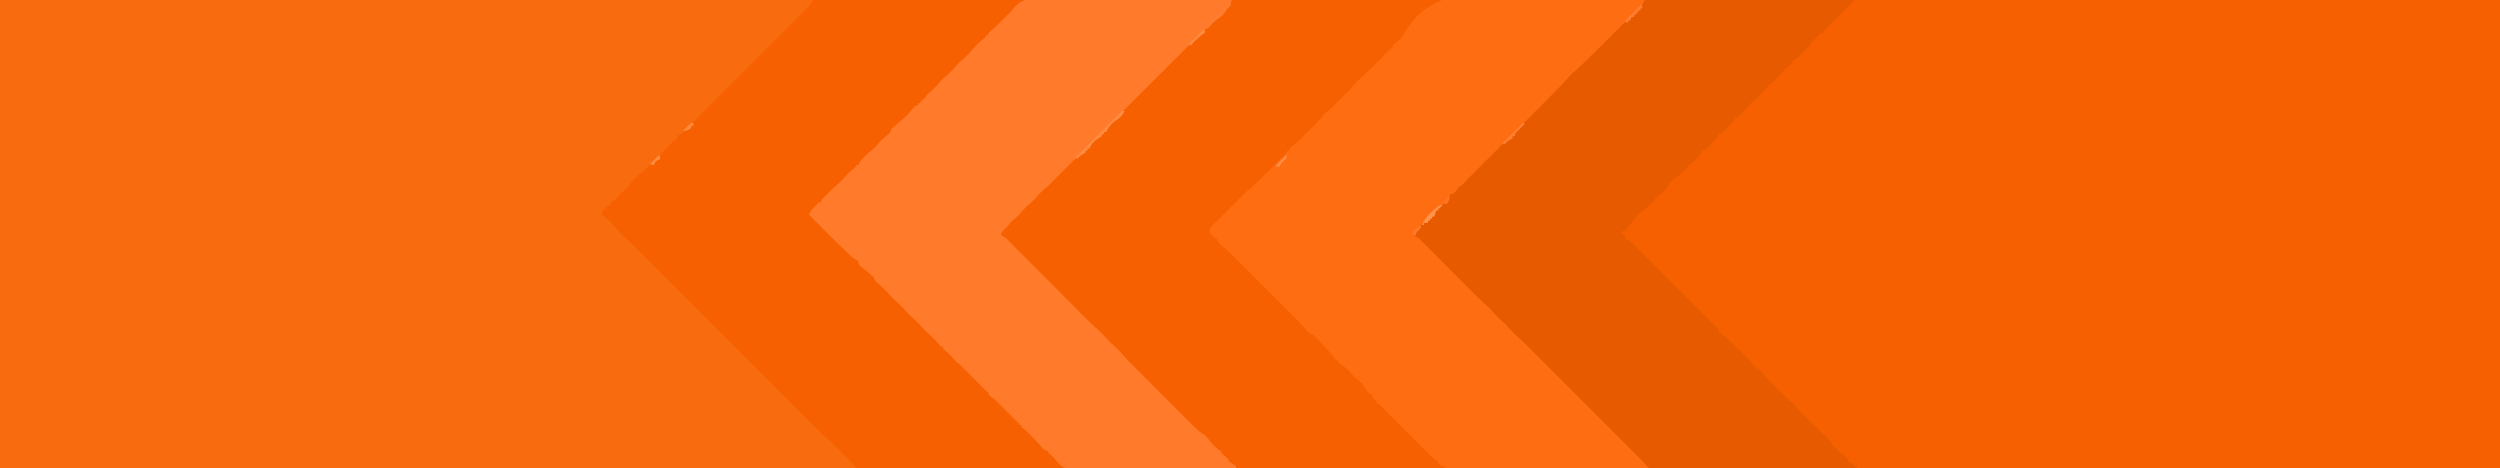 <?xml version="1.0" encoding="UTF-8"?>
<svg version="1.1" xmlns="http://www.w3.org/2000/svg" width="2423" height="454">
  <path
    d="M0 0 C799.59 0 1599.18 0 2423 0 C2423 149.82 2423 299.64 2423 454 C1623.41 454 823.82 454 0 454 C0 304.18 0 154.36 0 0 Z "
    fill="#F66000"
    transform="translate(0,0)"
  />
  <path
    d="M0 0 C260.04 0 520.08 0 788 0 C785.988 4.024 784.105 6.147 780.952 9.302 C780.173 10.085 780.173 10.085 779.379 10.884 C777.64 12.632 775.893 14.372 774.146 16.112 C772.898 17.364 771.65 18.616 770.402 19.868 C767.012 23.267 763.616 26.659 760.218 30.051 C756.667 33.596 753.121 37.147 749.575 40.697 C743.62 46.656 737.66 52.61 731.699 58.562 C724.798 65.452 717.904 72.349 711.014 79.25 C705.104 85.169 699.191 91.084 693.274 96.995 C689.737 100.529 686.202 104.064 682.67 107.602 C679.352 110.926 676.029 114.245 672.703 117.56 C671.479 118.781 670.258 120.003 669.038 121.227 C667.379 122.891 665.715 124.549 664.048 126.206 C663.116 127.137 662.184 128.068 661.224 129.028 C659 131 659 131 657 131 C657 131.66 657 132.32 657 133 C655.125 135.125 655.125 135.125 653 137 C652.34 137 651.68 137 651 137 C651 137.66 651 138.32 651 139 C649.637 140.305 649.637 140.305 647.688 141.875 C644.093 144.921 640.952 148.175 637.812 151.688 C633.386 156.63 628.704 161.16 623.793 165.617 C614.849 173.017 614.849 173.017 608 182 C607.34 182 606.68 182 606 182 C606 182.66 606 183.32 606 184 C605.299 184.557 604.597 185.114 603.875 185.688 C600.892 188.087 598.704 190.63 596.332 193.609 C595.892 194.068 595.453 194.527 593 195 C594.34 195 593.68 195 593 195 C592.753 195.619 592.505 196.238 592.25 196.875 C590.794 199.351 589.622 199.951 587 201 C587 201.66 587 202.32 587 203 C586.34 203 585.68 203 585 203 C584.34 204.65 583.68 206.3 583 208 C583.557 208.389 584.114 208.779 584.688 209.18 C588.987 212.332 592.528 215.425 595.75 219.688 C598.73 223.607 601.967 226.939 605.631 230.204 C614.427 238.192 622.761 246.637 631.148 255.05 C632.939 256.844 634.731 258.637 636.523 260.43 C640.357 264.267 644.19 268.106 648.021 271.946 C653.568 277.505 659.118 283.062 664.67 288.617 C673.691 297.645 682.71 306.675 691.727 315.707 C692.265 316.245 692.803 316.784 693.357 317.339 C697.176 321.164 700.994 324.988 704.812 328.812 C709.183 333.19 713.554 337.568 717.925 341.945 C718.463 342.485 719.002 343.024 719.557 343.58 C728.55 352.587 737.546 361.593 746.543 370.596 C752.079 376.137 757.613 381.679 763.145 387.223 C767.382 391.47 771.621 395.713 775.861 399.956 C777.596 401.692 779.329 403.429 781.062 405.167 C783.431 407.544 785.804 409.918 788.178 412.292 C788.858 412.975 789.538 413.659 790.238 414.363 C794.111 418.227 798.092 421.906 802.244 425.47 C804.768 427.67 807.128 430.016 809.488 432.391 C809.958 432.862 810.428 433.333 810.912 433.819 C812.381 435.293 813.847 436.772 815.312 438.25 C816.31 439.253 817.308 440.255 818.307 441.258 C820.128 443.087 821.948 444.919 823.767 446.751 C825.089 448.083 826.428 449.399 827.802 450.679 C829 452 829 452 829 454 C555.43 454 281.86 454 0 454 C0 304.18 0 154.36 0 0 Z "
    fill="#F86C0F"
    transform="translate(0,0)"
  />
  <path
    d="M0 0 C66.99 0 133.98 0 203 0 C199.267 4.355 195.719 8.397 191.672 12.391 C191.197 12.862 190.722 13.333 190.232 13.819 C188.741 15.298 187.246 16.775 185.75 18.25 C183.763 20.211 181.779 22.175 179.797 24.141 C178.924 25.002 178.051 25.863 177.151 26.751 C174.872 29.003 174.872 29.003 173 32 C172.01 32 171.02 32 170 32 C170 32.66 170 33.32 170 34 C169.34 34 168.68 34 168 34 C168 34.66 168 35.32 168 36 C167.34 36 166.68 36 166 36 C166 36.66 166 37.32 166 38 C165.34 38 164.68 38 164 38 C163.745 38.58 163.49 39.16 163.227 39.757 C161.874 42.23 160.363 43.896 158.375 45.891 C157.669 46.6 156.962 47.309 156.234 48.039 C155.497 48.769 154.76 49.498 154 50.25 C153.263 50.995 152.525 51.74 151.766 52.508 C151.059 53.212 150.353 53.915 149.625 54.641 C148.654 55.608 148.654 55.608 147.664 56.595 C146 58 146 58 144 58 C143.629 58.866 143.629 58.866 143.25 59.75 C141.817 62.329 140.216 64.061 138 66 C137.34 66 136.68 66 136 66 C135.691 66.797 135.691 66.797 135.375 67.609 C133.42 71.008 130.779 73.511 128 76.25 C127.453 76.804 126.907 77.359 126.344 77.93 C122.253 82 122.253 82 120 82 C119.691 82.797 119.691 82.797 119.375 83.609 C117.42 87.008 114.779 89.511 112 92.25 C111.453 92.804 110.907 93.359 110.344 93.93 C106.253 98 106.253 98 104 98 C103.691 98.797 103.691 98.797 103.375 99.609 C101.42 103.008 98.779 105.511 96 108.25 C95.453 108.804 94.907 109.359 94.344 109.93 C90.253 114 90.253 114 88 114 C87.691 114.797 87.691 114.797 87.375 115.609 C85.42 119.008 82.779 121.511 80 124.25 C79.453 124.804 78.907 125.359 78.344 125.93 C74.253 130 74.253 130 72 130 C71.691 130.797 71.691 130.797 71.375 131.609 C69.42 135.008 66.779 137.511 64 140.25 C63.453 140.804 62.907 141.359 62.344 141.93 C58.253 146 58.253 146 56 146 C55.773 146.552 55.546 147.103 55.312 147.672 C53.613 150.687 51.452 152.812 49 155.25 C48.113 156.142 47.226 157.034 46.312 157.953 C44 160 44 160 42 160 C42 160.66 42 161.32 42 162 C40.391 163.586 40.391 163.586 38.25 165.375 C35.931 167.338 33.748 169.259 31.625 171.438 C30 173 30 173 28 173 C27.67 173.99 27.34 174.98 27 176 C26.34 176 25.68 176 25 176 C24.742 176.572 24.484 177.145 24.219 177.734 C22.886 180.211 21.349 182.134 19.5 184.25 C18.892 184.956 18.283 185.663 17.656 186.391 C16 188 16 188 14 188 C14 188.66 14 189.32 14 190 C13.34 190 12.68 190 12 190 C12 190.66 12 191.32 12 192 C11.34 192 10.68 192 10 192 C10 192.66 10 193.32 10 194 C8.531 195.48 8.531 195.48 6.5 197.188 C5.769 197.811 5.038 198.435 4.285 199.078 C2.835 200.298 1.385 201.516 -0.066 202.734 C-6.939 208.598 -12.54 215.081 -17.641 222.531 C-18.089 223.016 -18.538 223.501 -19 224 C-19.99 224 -20.98 224 -22 224 C-22 224.99 -22 225.98 -22 227 C-21.34 227 -20.68 227 -20 227 C-19.753 227.784 -19.505 228.567 -19.25 229.375 C-17.763 232.498 -16.991 232.538 -14 234 C-12.165 235.584 -12.165 235.584 -10.254 237.492 C-9.16 238.577 -9.16 238.577 -8.045 239.684 C-6.86 240.875 -6.86 240.875 -5.651 242.09 C-4.392 243.344 -4.392 243.344 -3.108 244.623 C-0.811 246.912 1.481 249.206 3.771 251.503 C6.168 253.905 8.57 256.301 10.97 258.699 C14.999 262.724 19.023 266.753 23.045 270.784 C27.699 275.449 32.361 280.107 37.026 284.761 C41.029 288.756 45.029 292.755 49.026 296.756 C51.414 299.147 53.803 301.537 56.195 303.923 C58.858 306.58 61.514 309.244 64.169 311.91 C64.967 312.704 65.765 313.498 66.587 314.316 C67.305 315.039 68.022 315.763 68.762 316.508 C69.391 317.138 70.02 317.768 70.668 318.416 C72 320 72 320 72 322 C72.66 322 73.32 322 74 322 C74 322.66 74 323.32 74 324 C74.575 324.246 75.15 324.492 75.742 324.746 C78.356 326.198 80.063 327.903 82.125 330.062 C84.779 332.916 84.779 332.916 88 335 C88 335.66 88 336.32 88 337 C88.66 337 89.32 337 90 337 C90 337.66 90 338.32 90 339 C90.66 339 91.32 339 92 339 C93.551 340.609 93.551 340.609 95.312 342.75 C97.988 345.918 100.739 348.431 104 351 C104 351.66 104 352.32 104 353 C104.66 353 105.32 353 106 353 C106 353.66 106 354.32 106 355 C106.66 355 107.32 355 108 355 C108 355.66 108 356.32 108 357 C108.66 357 109.32 357 110 357 C111.417 358.436 111.417 358.436 113.074 360.441 C117.099 365.174 121.41 369.558 125.812 373.938 C126.575 374.704 127.337 375.47 128.123 376.26 C128.852 376.987 129.581 377.715 130.332 378.465 C130.989 379.121 131.646 379.777 132.323 380.453 C133.934 382.083 133.934 382.083 136 383 C136 383.66 136 384.32 136 385 C136.66 385 137.32 385 138 385 C138 385.66 138 386.32 138 387 C138.66 387 139.32 387 140 387 C140 387.66 140 388.32 140 389 C140.66 389 141.32 389 142 389 C143.417 390.436 143.417 390.436 145.074 392.441 C149.099 397.174 153.41 401.558 157.812 405.938 C158.575 406.704 159.337 407.47 160.123 408.26 C160.852 408.987 161.581 409.715 162.332 410.465 C162.989 411.121 163.646 411.777 164.323 412.453 C165.934 414.083 165.934 414.083 168 415 C168 415.66 168 416.32 168 417 C168.66 417 169.32 417 170 417 C170 417.66 170 418.32 170 419 C170.66 419 171.32 419 172 419 C172 419.66 172 420.32 172 421 C172.66 421 173.32 421 174 421 C175.691 422.645 175.691 422.645 177.562 424.812 C178.183 425.52 178.803 426.228 179.441 426.957 C181 429 181 429 182 432 C182.66 432 183.32 432 184 432 C184 432.66 184 433.32 184 434 C184.66 434 185.32 434 186 434 C186 434.66 186 435.32 186 436 C186.66 436 187.32 436 188 436 C188 436.66 188 437.32 188 438 C188.835 438.34 188.835 438.34 189.688 438.688 C193.684 440.956 196.54 443.619 198 448 C198.784 448.309 199.567 448.619 200.375 448.938 C203.388 450.157 204.192 451.382 206 454 C179.749 454.093 153.498 454.164 127.246 454.207 C115.058 454.228 102.869 454.256 90.681 454.302 C80.059 454.342 69.437 454.367 58.815 454.376 C53.189 454.382 47.564 454.394 41.938 454.423 C36.645 454.45 31.352 454.458 26.059 454.452 C24.114 454.454 22.17 454.462 20.226 454.477 C17.574 454.497 14.922 454.492 12.27 454.481 C11.499 454.493 10.727 454.504 9.932 454.516 C4.961 454.461 2.497 453.519 -1 450 C-2.068 448.855 -3.103 447.678 -4.1 446.471 C-8.912 440.853 -14.175 435.685 -19.408 430.463 C-20.549 429.32 -21.69 428.178 -22.83 427.035 C-25.908 423.952 -28.99 420.873 -32.072 417.794 C-35.309 414.559 -38.543 411.323 -41.778 408.086 C-47.209 402.653 -52.642 397.223 -58.076 391.793 C-64.344 385.531 -70.609 379.265 -76.871 372.997 C-82.264 367.599 -87.659 362.204 -93.055 356.81 C-96.271 353.596 -99.487 350.38 -102.7 347.164 C-105.723 344.138 -108.747 341.115 -111.774 338.094 C-112.88 336.99 -113.984 335.885 -115.088 334.78 C-120.39 329.467 -125.705 324.221 -131.436 319.365 C-133.493 317.569 -135.25 315.593 -137 313.5 C-139.518 310.588 -142.058 307.982 -145 305.5 C-148.641 302.428 -151.698 299.058 -154.75 295.406 C-156.554 293.476 -158.31 291.859 -160.319 290.165 C-166.557 284.736 -172.313 278.81 -178.145 272.953 C-179.404 271.692 -180.663 270.431 -181.923 269.171 C-185.216 265.873 -188.507 262.573 -191.797 259.271 C-195.152 255.907 -198.509 252.545 -201.865 249.184 C-207.278 243.762 -212.689 238.338 -218.098 232.913 C-220.397 230.607 -222.697 228.301 -225 226 C-224.282 225.304 -223.564 224.608 -222.824 223.891 C-219.946 221.013 -217.386 217.898 -214.812 214.75 C-209.981 208.942 -204.774 203.885 -199 199 C-197.518 197.732 -196.039 196.462 -194.562 195.188 C-193.945 194.665 -193.328 194.143 -192.691 193.605 C-190.9 192.003 -190.9 192.003 -189.402 189.801 C-188.94 189.207 -188.477 188.612 -188 188 C-187.34 188 -186.68 188 -186 188 C-185.732 187.361 -185.464 186.721 -185.188 186.062 C-184 184 -184 184 -181 183 C-181 182.34 -181 181.68 -181 181 C-179.461 179.52 -179.461 179.52 -177.375 177.812 C-174.665 175.516 -172.247 173.25 -170 170.5 C-167.924 167.966 -165.743 165.827 -163.247 163.708 C-159.353 160.342 -155.678 156.818 -152.046 153.173 C-151.395 152.524 -150.744 151.874 -150.073 151.204 C-147.914 149.05 -145.759 146.891 -143.604 144.733 C-142.048 143.179 -140.492 141.624 -138.935 140.07 C-134.727 135.866 -130.522 131.659 -126.317 127.451 C-121.915 123.047 -117.51 118.644 -113.106 114.241 C-105.245 106.382 -97.387 98.521 -89.529 90.659 C-82.402 83.527 -75.272 76.398 -68.141 69.271 C-59.851 60.986 -51.562 52.7 -43.276 44.411 C-38.892 40.026 -34.508 35.641 -30.122 31.258 C-26.005 27.144 -21.891 23.028 -17.778 18.91 C-16.265 17.395 -14.752 15.882 -13.237 14.37 C-11.177 12.313 -9.121 10.253 -7.065 8.192 C-6.458 7.588 -5.852 6.983 -5.227 6.361 C-2.249 3.457 -2.249 3.457 0 0 Z "
    fill="#E85A00"
    transform="translate(1594,0)"
  />
  <path
    d="M0 0 C11.626 0.442 23.252 0.652 34.885 0.846 C58.749 1.251 82.599 1.933 106.451 2.809 C105.173 5.61 103.849 7.66 101.673 9.833 C101.104 10.406 100.536 10.978 99.95 11.568 C99.012 12.497 99.012 12.497 98.056 13.445 C97.392 14.11 96.728 14.776 96.044 15.461 C93.814 17.694 91.577 19.921 89.34 22.147 C87.742 23.745 86.144 25.343 84.546 26.942 C80.201 31.287 75.85 35.626 71.498 39.964 C66.947 44.503 62.402 49.047 57.856 53.591 C50.218 61.223 42.577 68.851 34.933 74.917 C27.073 84.319 19.215 92.163 11.359 100.01 C10.876 100.493 10.392 100.976 9.894 101.474 C7.467 103.898 5.041 106.322 2.615 108.746 C-14.121 125.464 -30.861 142.178 -47.605 158.887 C-48.312 159.593 -49.019 160.298 -49.748 161.025 C-51.047 162.322 -52.347 163.619 -53.647 164.916 C-55.281 166.547 -56.915 168.178 -58.549 169.809 C-59.465 170.723 -60.38 171.637 -61.324 172.578 C-62.872 174.13 -64.409 175.694 -65.936 177.266 C-66.695 178.043 -67.455 178.821 -68.237 179.622 C-69.004 180.412 -69.771 181.202 -70.561 182.016 C-72.549 183.809 -72.549 183.809 -74.549 183.809 C-74.549 184.469 -74.549 185.129 -74.549 185.809 C-76.924 188.434 -76.924 188.434 -79.549 190.809 C-80.209 190.809 -80.869 190.809 -81.549 190.809 C-81.815 191.401 -82.08 191.992 -82.354 192.602 C-86.18 199.666 -94.176 205.301 -100.366 210.266 C-104.545 213.66 -107.688 217.379 -110.905 221.692 C-112.34 223.539 -113.797 225.138 -115.487 226.747 C-116.167 227.427 -116.848 228.108 -117.549 228.809 C-117.549 229.469 -117.549 230.129 -117.549 230.809 C-116.743 231.127 -116.743 231.127 -115.92 231.452 C-112.664 233.316 -110.233 235.872 -107.623 238.525 C-107.04 239.109 -106.457 239.693 -105.857 240.294 C-103.932 242.226 -102.014 244.164 -100.096 246.102 C-98.754 247.451 -97.411 248.799 -96.068 250.146 C-92.529 253.698 -88.996 257.256 -85.464 260.816 C-79.827 266.496 -74.183 272.169 -68.536 277.84 C-66.573 279.813 -64.613 281.79 -62.654 283.767 C-54.577 291.901 -54.577 291.901 -46.027 299.533 C-43.992 301.29 -42.271 303.249 -40.549 305.309 C-38.031 308.221 -35.491 310.827 -32.549 313.309 C-28.909 316.381 -25.851 319.751 -22.799 323.403 C-20.97 325.359 -19.173 327.015 -17.138 328.739 C-11.465 333.676 -6.198 339.021 -0.888 344.341 C0.267 345.495 1.423 346.648 2.578 347.802 C5.696 350.915 8.811 354.032 11.925 357.149 C15.193 360.42 18.465 363.689 21.735 366.958 C27.223 372.444 32.71 377.933 38.195 383.423 C44.528 389.761 50.864 396.096 57.202 402.429 C62.657 407.878 68.109 413.33 73.56 418.783 C76.81 422.035 80.061 425.286 83.313 428.536 C86.37 431.589 89.424 434.645 92.476 437.703 C93.594 438.822 94.712 439.94 95.832 441.058 C97.365 442.588 98.895 444.121 100.424 445.655 C101.279 446.51 102.134 447.366 103.015 448.247 C105.62 450.987 108.031 453.905 110.451 456.809 C45.111 456.809 -20.229 456.809 -87.549 456.809 C-87.549 456.149 -87.549 455.489 -87.549 454.809 C-88.539 454.809 -89.529 454.809 -90.549 454.809 C-92.237 453.434 -92.237 453.434 -93.549 451.809 C-93.549 451.149 -93.549 450.489 -93.549 449.809 C-94.373 449.474 -94.373 449.474 -95.213 449.132 C-98.251 447.412 -100.504 445.109 -102.929 442.641 C-103.715 441.853 -103.715 441.853 -104.517 441.049 C-106.243 439.316 -107.963 437.576 -109.682 435.836 C-110.882 434.63 -112.082 433.425 -113.283 432.22 C-116.439 429.05 -119.59 425.875 -122.74 422.698 C-127.787 417.608 -132.841 412.524 -137.897 407.444 C-139.665 405.666 -141.429 403.885 -143.192 402.104 C-144.271 401.019 -145.35 399.933 -146.429 398.848 C-146.92 398.35 -147.412 397.851 -147.918 397.338 C-150.484 394.744 -150.484 394.744 -153.549 392.809 C-153.549 392.149 -153.549 391.489 -153.549 390.809 C-154.209 390.809 -154.869 390.809 -155.549 390.809 C-155.549 390.149 -155.549 389.489 -155.549 388.809 C-156.209 388.809 -156.869 388.809 -157.549 388.809 C-157.549 387.489 -157.549 386.169 -157.549 384.809 C-158.209 384.809 -158.869 384.809 -159.549 384.809 C-161.241 383.165 -161.241 383.165 -163.112 380.997 C-163.732 380.289 -164.352 379.581 -164.991 378.852 C-166.549 376.809 -166.549 376.809 -167.549 373.809 C-168.209 373.809 -168.869 373.809 -169.549 373.809 C-169.549 373.149 -169.549 372.489 -169.549 371.809 C-170.209 371.809 -170.869 371.809 -171.549 371.809 C-171.549 371.149 -171.549 370.489 -171.549 369.809 C-172.209 369.809 -172.869 369.809 -173.549 369.809 C-174.706 368.414 -175.86 367.015 -176.991 365.598 C-180.422 361.659 -184.53 358.231 -188.795 355.227 C-189.374 354.759 -189.953 354.291 -190.549 353.809 C-190.549 353.149 -190.549 352.489 -190.549 351.809 C-191.209 351.809 -191.869 351.809 -192.549 351.809 C-193.855 350.314 -195.092 348.759 -196.299 347.184 C-200.237 342.261 -204.413 337.713 -208.862 333.247 C-209.759 332.336 -209.759 332.336 -210.675 331.406 C-211.249 330.837 -211.822 330.267 -212.413 329.68 C-212.921 329.174 -213.429 328.668 -213.953 328.147 C-215.498 326.729 -215.498 326.729 -217.443 325.955 C-219.85 324.645 -221.11 323.252 -222.848 321.143 C-226.313 317.054 -229.972 313.245 -233.766 309.463 C-234.45 308.777 -235.134 308.091 -235.839 307.385 C-238.074 305.145 -240.314 302.908 -242.553 300.672 C-244.121 299.104 -245.688 297.536 -247.256 295.967 C-250.53 292.692 -253.805 289.418 -257.082 286.146 C-261.274 281.96 -265.461 277.769 -269.647 273.577 C-272.879 270.342 -276.113 267.109 -279.348 263.877 C-280.893 262.333 -282.437 260.788 -283.98 259.242 C-286.138 257.081 -288.299 254.924 -290.462 252.767 C-291.409 251.817 -291.409 251.817 -292.375 250.848 C-295.954 247.286 -299.633 243.996 -303.549 240.809 C-305.924 238.622 -305.924 238.622 -307.549 236.809 C-307.549 236.149 -307.549 235.489 -307.549 234.809 C-308.869 234.149 -310.189 233.489 -311.549 232.809 C-311.549 232.149 -311.549 231.489 -311.549 230.809 C-312.209 230.809 -312.869 230.809 -313.549 230.809 C-315.549 227.809 -315.549 227.809 -315.386 225.855 C-314.362 223.351 -313.085 221.977 -311.166 220.07 C-310.451 219.352 -309.737 218.634 -309 217.894 C-308.221 217.127 -307.442 216.361 -306.639 215.571 C-305.838 214.772 -305.037 213.973 -304.212 213.15 C-302.513 211.457 -300.811 209.769 -299.105 208.084 C-296.514 205.524 -293.934 202.954 -291.356 200.381 C-289.701 198.736 -288.045 197.09 -286.389 195.446 C-285.624 194.685 -284.859 193.924 -284.071 193.141 C-279.941 189.065 -275.735 185.137 -271.325 181.364 C-268.368 178.775 -265.618 175.984 -262.862 173.184 C-262.049 172.364 -262.049 172.364 -261.219 171.528 C-260.155 170.455 -259.092 169.38 -258.029 168.305 C-254.936 165.178 -251.82 162.075 -248.69 158.985 C-247.726 158.03 -246.763 157.076 -245.799 156.122 C-245.306 155.636 -244.812 155.151 -244.303 154.651 C-241.583 151.991 -241.583 151.991 -239.549 148.809 C-238.889 148.809 -238.229 148.809 -237.549 148.809 C-237.549 148.149 -237.549 147.489 -237.549 146.809 C-236.149 145.427 -236.149 145.427 -234.17 143.797 C-229.058 139.449 -224.344 134.751 -219.612 129.997 C-218.75 129.139 -217.888 128.281 -217 127.397 C-216.183 126.578 -215.365 125.759 -214.522 124.915 C-213.412 123.803 -213.412 123.803 -212.28 122.669 C-210.485 120.915 -210.485 120.915 -209.549 118.809 C-208.889 118.809 -208.229 118.809 -207.549 118.809 C-207.549 118.149 -207.549 117.489 -207.549 116.809 C-206.889 116.809 -206.229 116.809 -205.549 116.809 C-205.549 116.149 -205.549 115.489 -205.549 114.809 C-204.184 113.463 -204.184 113.463 -202.233 111.86 C-196.741 107.189 -191.697 102.103 -186.612 96.997 C-185.645 96.033 -184.678 95.071 -183.711 94.108 C-182.803 93.198 -181.895 92.289 -180.959 91.352 C-180.136 90.527 -179.312 89.702 -178.464 88.853 C-176.503 86.954 -176.503 86.954 -175.549 84.809 C-174.889 84.809 -174.229 84.809 -173.549 84.809 C-173.549 84.149 -173.549 83.489 -173.549 82.809 C-172.149 81.427 -172.149 81.427 -170.17 79.797 C-165.058 75.449 -160.344 70.751 -155.612 65.997 C-154.75 65.139 -153.888 64.281 -153 63.397 C-152.183 62.578 -151.365 61.759 -150.522 60.915 C-149.412 59.803 -149.412 59.803 -148.28 58.669 C-146.485 56.915 -146.485 56.915 -145.549 54.809 C-144.889 54.809 -144.229 54.809 -143.549 54.809 C-143.549 54.149 -143.549 53.489 -143.549 52.809 C-142.889 52.809 -142.229 52.809 -141.549 52.809 C-141.549 52.149 -141.549 51.489 -141.549 50.809 C-140.889 50.809 -140.229 50.809 -139.549 50.809 C-139.549 50.149 -139.549 49.489 -139.549 48.809 C-138.889 48.809 -138.229 48.809 -137.549 48.809 C-137.549 48.149 -137.549 47.489 -137.549 46.809 C-136.377 45.744 -135.154 44.735 -133.91 43.755 C-130.144 40.555 -127.78 37.354 -125.273 33.133 C-97.497 -12.675 -46.822 -3.812 0 0 Z "
    fill="#FF6D12"
    transform="translate(1487.549,-2.809)"
  />
  <path
    d="M0 0 C2.002 0.003 4.003 0.001 6.005 -0.005 C11.412 -0.008 16.817 0.056 22.223 0.133 C27.883 0.202 33.543 0.209 39.204 0.222 C49.91 0.256 60.615 0.346 71.321 0.457 C83.515 0.58 95.708 0.64 107.902 0.695 C132.974 0.81 158.045 1.003 183.116 1.249 C181.838 4.05 180.515 6.1 178.339 8.273 C177.77 8.845 177.201 9.418 176.615 10.008 C175.678 10.937 175.678 10.937 174.721 11.884 C174.058 12.55 173.394 13.215 172.71 13.901 C170.48 16.134 168.243 18.36 166.006 20.586 C164.407 22.184 162.809 23.783 161.212 25.382 C156.867 29.727 152.516 34.066 148.164 38.404 C143.613 42.943 139.068 47.487 134.522 52.03 C126.884 59.662 119.243 67.291 111.599 74.917 C103.739 82.759 95.88 90.603 88.025 98.45 C87.541 98.933 87.058 99.416 86.56 99.914 C84.133 102.338 81.707 104.762 79.28 107.185 C62.545 123.904 45.805 140.618 29.061 157.327 C28.354 158.032 27.647 158.738 26.918 159.465 C25.618 160.762 24.319 162.059 23.019 163.356 C16.801 169.553 16.801 169.553 10.616 175.784 C9.791 176.618 8.966 177.452 8.116 178.311 C7.291 179.148 6.466 179.984 5.616 180.846 C3.116 183.249 3.116 183.249 0.507 185.323 C-1.69 187.093 -3.355 188.825 -5.134 190.999 C-8.366 194.794 -11.914 197.979 -15.68 201.233 C-18.485 203.799 -20.886 206.615 -23.337 209.514 C-25.304 211.72 -27.578 213.405 -29.884 215.249 C-31.718 217.242 -33.483 219.281 -35.235 221.346 C-36.884 223.249 -36.884 223.249 -38.532 224.807 C-40.14 226.321 -40.14 226.321 -40.884 229.249 C-40.3 229.507 -39.716 229.766 -39.114 230.033 C-36.706 231.345 -35.123 232.766 -33.191 234.707 C-32.474 235.423 -31.756 236.14 -31.017 236.878 C-30.24 237.664 -29.463 238.449 -28.662 239.259 C-27.835 240.087 -27.009 240.915 -26.157 241.768 C-23.421 244.511 -20.691 247.261 -17.962 250.01 C-16.06 251.92 -14.156 253.828 -12.252 255.736 C-7.746 260.254 -3.244 264.776 1.255 269.3 C9.295 277.384 17.339 285.462 25.39 293.535 C28.663 296.818 31.932 300.106 35.201 303.395 C36.926 305.127 38.652 306.859 40.377 308.591 C41.146 309.367 41.915 310.143 42.708 310.942 C46.82 315.063 51.02 319.006 55.451 322.783 C57.56 324.638 59.376 326.66 61.179 328.811 C64.022 332.099 66.944 334.895 70.303 337.638 C72.177 339.303 73.754 341.055 75.374 342.966 C78.902 347.047 82.611 350.891 86.425 354.703 C87.119 355.4 87.813 356.097 88.527 356.815 C90.795 359.092 93.067 361.366 95.339 363.639 C96.929 365.233 98.519 366.826 100.109 368.419 C103.43 371.746 106.753 375.071 110.077 378.394 C114.331 382.648 118.578 386.909 122.823 391.172 C126.1 394.459 129.381 397.742 132.663 401.024 C134.231 402.593 135.797 404.164 137.362 405.736 C139.549 407.933 141.742 410.123 143.937 412.312 C144.578 412.959 145.218 413.605 145.878 414.271 C149.415 417.783 152.905 420.589 157.116 423.249 C158.988 425.143 158.988 425.143 160.554 427.061 C166.097 434.026 166.097 434.026 173.116 439.249 C173.116 439.909 173.116 440.569 173.116 441.249 C173.776 441.249 174.436 441.249 175.116 441.249 C175.116 441.909 175.116 442.569 175.116 443.249 C175.776 443.249 176.436 443.249 177.116 443.249 C177.116 443.909 177.116 444.569 177.116 445.249 C177.776 445.249 178.436 445.249 179.116 445.249 C179.446 446.239 179.776 447.229 180.116 448.249 C181.75 449.617 181.75 449.617 183.679 450.811 C185.62 452.065 185.62 452.065 187.116 453.249 C187.116 453.909 187.116 454.569 187.116 455.249 C165.576 455.366 144.036 455.454 122.496 455.508 C112.495 455.534 102.493 455.569 92.492 455.626 C83.775 455.676 75.058 455.708 66.34 455.719 C61.725 455.726 57.109 455.741 52.493 455.777 C48.148 455.811 43.803 455.822 39.458 455.814 C37.864 455.816 36.27 455.826 34.676 455.845 C32.497 455.87 30.319 455.864 28.14 455.85 C26.921 455.855 25.703 455.859 24.447 455.864 C18.555 454.776 15.167 450.566 11.429 446.061 C9.355 443.568 7.861 442.079 5.116 440.249 C5.116 439.589 5.116 438.929 5.116 438.249 C4.517 438.151 3.918 438.053 3.3 437.952 C0.649 437.098 -0.104 436.167 -1.821 433.999 C-5.249 429.889 -8.914 426.092 -12.696 422.311 C-13.272 421.732 -13.847 421.152 -14.44 420.554 C-17.381 417.532 -17.381 417.532 -20.884 415.249 C-20.884 414.589 -20.884 413.929 -20.884 413.249 C-21.544 413.249 -22.204 413.249 -22.884 413.249 C-22.884 412.589 -22.884 411.929 -22.884 411.249 C-23.544 411.249 -24.204 411.249 -24.884 411.249 C-24.884 410.589 -24.884 409.929 -24.884 409.249 C-25.544 409.249 -26.204 409.249 -26.884 409.249 C-26.884 408.589 -26.884 407.929 -26.884 407.249 C-27.544 407.249 -28.204 407.249 -28.884 407.249 C-28.884 406.589 -28.884 405.929 -28.884 405.249 C-29.544 405.249 -30.204 405.249 -30.884 405.249 C-30.884 404.589 -30.884 403.929 -30.884 403.249 C-31.544 403.249 -32.204 403.249 -32.884 403.249 C-32.884 402.589 -32.884 401.929 -32.884 401.249 C-33.544 401.249 -34.204 401.249 -34.884 401.249 C-34.884 400.589 -34.884 399.929 -34.884 399.249 C-35.544 399.249 -36.204 399.249 -36.884 399.249 C-36.884 398.589 -36.884 397.929 -36.884 397.249 C-37.544 397.249 -38.204 397.249 -38.884 397.249 C-38.884 396.589 -38.884 395.929 -38.884 395.249 C-39.544 395.249 -40.204 395.249 -40.884 395.249 C-40.884 394.589 -40.884 393.929 -40.884 393.249 C-41.544 393.249 -42.204 393.249 -42.884 393.249 C-42.884 392.589 -42.884 391.929 -42.884 391.249 C-43.544 391.249 -44.204 391.249 -44.884 391.249 C-44.884 390.589 -44.884 389.929 -44.884 389.249 C-45.544 389.249 -46.204 389.249 -46.884 389.249 C-46.884 388.589 -46.884 387.929 -46.884 387.249 C-47.544 387.249 -48.204 387.249 -48.884 387.249 C-51.009 385.374 -51.009 385.374 -52.884 383.249 C-52.884 382.589 -52.884 381.929 -52.884 381.249 C-53.544 381.249 -54.204 381.249 -54.884 381.249 C-54.884 380.589 -54.884 379.929 -54.884 379.249 C-55.544 379.249 -56.204 379.249 -56.884 379.249 C-56.884 378.589 -56.884 377.929 -56.884 377.249 C-57.544 377.249 -58.204 377.249 -58.884 377.249 C-58.884 376.589 -58.884 375.929 -58.884 375.249 C-59.544 375.249 -60.204 375.249 -60.884 375.249 C-60.884 374.589 -60.884 373.929 -60.884 373.249 C-61.544 373.249 -62.204 373.249 -62.884 373.249 C-62.884 372.589 -62.884 371.929 -62.884 371.249 C-63.544 371.249 -64.204 371.249 -64.884 371.249 C-64.884 370.589 -64.884 369.929 -64.884 369.249 C-65.544 369.249 -66.204 369.249 -66.884 369.249 C-66.884 368.589 -66.884 367.929 -66.884 367.249 C-67.544 367.249 -68.204 367.249 -68.884 367.249 C-68.884 366.589 -68.884 365.929 -68.884 365.249 C-69.544 365.249 -70.204 365.249 -70.884 365.249 C-70.884 364.589 -70.884 363.929 -70.884 363.249 C-71.544 363.249 -72.204 363.249 -72.884 363.249 C-72.884 362.589 -72.884 361.929 -72.884 361.249 C-73.544 361.249 -74.204 361.249 -74.884 361.249 C-74.884 360.589 -74.884 359.929 -74.884 359.249 C-75.544 359.249 -76.204 359.249 -76.884 359.249 C-76.884 358.589 -76.884 357.929 -76.884 357.249 C-77.544 357.249 -78.204 357.249 -78.884 357.249 C-78.884 356.589 -78.884 355.929 -78.884 355.249 C-79.544 355.249 -80.204 355.249 -80.884 355.249 C-80.884 354.589 -80.884 353.929 -80.884 353.249 C-81.544 353.249 -82.204 353.249 -82.884 353.249 C-84.364 351.71 -84.364 351.71 -86.071 349.624 C-88.994 346.161 -92.042 343.274 -95.598 340.475 C-96.022 340.071 -96.447 339.666 -96.884 339.249 C-96.884 338.589 -96.884 337.929 -96.884 337.249 C-97.544 337.249 -98.204 337.249 -98.884 337.249 C-100.294 335.78 -100.294 335.78 -101.946 333.749 C-104.579 330.639 -107.297 327.908 -110.384 325.249 C-113.972 322.145 -117.017 318.868 -120.071 315.249 C-122.048 313.067 -124.157 311.174 -126.384 309.249 C-129.972 306.145 -133.017 302.868 -136.071 299.249 C-138.048 297.067 -140.157 295.174 -142.384 293.249 C-145.964 290.152 -149.007 286.887 -152.048 283.268 C-154.808 280.232 -157.918 277.639 -161.063 275.01 C-162.884 273.249 -162.884 273.249 -163.884 270.249 C-165.505 268.567 -165.505 268.567 -167.509 266.936 C-168.223 266.327 -168.937 265.717 -169.673 265.089 C-171.096 263.904 -172.528 262.729 -173.969 261.565 C-174.917 260.79 -174.917 260.79 -175.884 259.999 C-176.461 259.54 -177.039 259.081 -177.634 258.608 C-178.884 257.249 -178.884 257.249 -178.884 254.249 C-179.478 253.975 -180.073 253.702 -180.686 253.42 C-182.816 252.285 -184.292 251.148 -186.044 249.503 C-186.66 248.925 -187.276 248.348 -187.911 247.753 C-188.583 247.112 -189.254 246.471 -189.946 245.811 C-190.657 245.138 -191.368 244.465 -192.1 243.772 C-203.919 232.496 -215.375 220.84 -226.884 209.249 C-225.294 205.89 -223.532 203.628 -220.884 200.999 C-220.182 200.292 -219.481 199.586 -218.759 198.858 C-216.884 197.249 -216.884 197.249 -214.884 197.249 C-214.884 196.589 -214.884 195.929 -214.884 195.249 C-213.805 194.101 -212.713 192.963 -211.575 191.874 C-209.47 189.851 -207.432 187.766 -205.384 185.686 C-203.049 183.344 -200.792 181.177 -198.196 179.124 C-196.162 177.475 -194.725 175.939 -193.071 173.936 C-190.196 170.462 -186.981 167.61 -183.52 164.729 C-181.772 163.328 -181.772 163.328 -180.884 161.249 C-180.224 161.249 -179.564 161.249 -178.884 161.249 C-178.632 160.671 -178.381 160.094 -178.122 159.499 C-175.415 154.581 -170.708 150.673 -166.321 147.249 C-164.113 145.437 -162.471 143.668 -160.634 141.499 C-157.311 137.583 -153.64 134.3 -149.704 131.01 C-147.638 129.283 -147.638 129.283 -146.884 126.249 C-145.282 124.635 -145.282 124.635 -143.259 122.936 C-142.538 122.323 -141.817 121.709 -141.075 121.077 C-139.71 119.938 -138.343 118.803 -136.973 117.671 C-133.128 114.459 -130.025 111.154 -126.884 107.249 C-124.696 104.874 -124.696 104.874 -122.884 103.249 C-122.224 103.249 -121.564 103.249 -120.884 103.249 C-120.884 102.589 -120.884 101.929 -120.884 101.249 C-120.224 101.249 -119.564 101.249 -118.884 101.249 C-118.884 100.589 -118.884 99.929 -118.884 99.249 C-118.224 99.249 -117.564 99.249 -116.884 99.249 C-116.884 98.589 -116.884 97.929 -116.884 97.249 C-116.224 97.249 -115.564 97.249 -114.884 97.249 C-114.657 96.671 -114.43 96.094 -114.196 95.499 C-112.536 92.653 -110.492 91.25 -107.884 89.249 C-105.022 86.534 -102.409 83.709 -99.884 80.686 C-97.452 77.807 -94.878 75.552 -91.884 73.249 C-89.022 70.534 -86.409 67.709 -83.884 64.686 C-81.452 61.807 -78.878 59.552 -75.884 57.249 C-72.726 54.261 -69.86 51.086 -67.009 47.811 C-63.559 43.884 -59.887 40.598 -55.884 37.249 C-55.554 36.589 -55.224 35.929 -54.884 35.249 C-54.224 35.249 -53.564 35.249 -52.884 35.249 C-52.884 34.589 -52.884 33.929 -52.884 33.249 C-51.45 31.839 -51.45 31.839 -49.446 30.186 C-44.661 26.123 -40.284 21.72 -35.884 17.249 C-35.108 16.496 -34.332 15.744 -33.533 14.969 C-30.851 12.321 -30.851 12.321 -28.688 9.398 C-20.443 -0.616 -12.357 -0.269 0 0 Z "
    fill="#FF7B2B"
    transform="translate(1010.884,-1.249)"
  />
  <path
    d="M0 0 C0.66 0.33 1.32 0.66 2 1 C-0.625 5.375 -2.677 7.445 -7 10 C-12.548 14.772 -12.548 14.772 -16 21 C-16.66 21 -17.32 21 -18 21 C-18 21.66 -18 22.32 -18 23 C-18.66 23 -19.32 23 -20 23 C-20 23.66 -20 24.32 -20 25 C-20.701 25.413 -21.402 25.825 -22.125 26.25 C-26.542 28.939 -30.34 32.02 -32 37 C-32.66 37 -33.32 37 -34 37 C-34 37.66 -34 38.32 -34 39 C-34.66 39 -35.32 39 -36 39 C-36 39.66 -36 40.32 -36 41 C-37.651 42.026 -39.32 43.023 -41 44 C-42.751 45.582 -42.751 45.582 -44 47 C-44.66 46.67 -45.32 46.34 -46 46 C-30.82 30.82 -15.64 15.64 0 0 Z "
    fill="#FF8C42"
    transform="translate(1088,107)"
  />
  <path
    d="M0 0 C0.33 0.66 0.66 1.32 1 2 C0.34 2 -0.32 2 -1 2 C-1 2.66 -1 3.32 -1 4 C-1.66 4 -2.32 4 -3 4 C-3 4.66 -3 5.32 -3 6 C-3.66 6 -4.32 6 -5 6 C-5.66 7.98 -6.32 9.96 -7 12 C-7.66 12 -8.32 12 -9 12 C-9 12.66 -9 13.32 -9 14 C-9.66 14 -10.32 14 -11 14 C-11 14.66 -11 15.32 -11 16 C-11.66 16 -12.32 16 -13 16 C-13 16.66 -13 17.32 -13 18 C-14.32 18 -15.64 18 -17 18 C-17 18.66 -17 19.32 -17 20 C-17.66 20 -18.32 20 -19 20 C-15.089 11.611 -7.598 5.066 0 0 Z "
    fill="#FF944D"
    transform="translate(1397,198)"
  />
  <path
    d="M0 0 C0 3 0 3 -1.812 4.875 C-2.895 5.927 -2.895 5.927 -4 7 C-4.412 7.784 -4.825 8.568 -5.25 9.375 C-7.352 12.528 -9.732 14.134 -12.793 16.309 C-16.54 19.18 -19.747 22.591 -23 26 C-23.66 25.67 -24.32 25.34 -25 25 C-16.75 16.75 -8.5 8.5 0 0 Z "
    fill="#FF7D30"
    transform="translate(1193,2)"
  />
  <path
    d="M0 0 C0.33 1.32 0.66 2.64 1 4 C0.34 4 -0.32 4 -1 4 C-1 4.66 -1 5.32 -1 6 C-1.66 6 -2.32 6 -3 6 C-3 6.66 -3 7.32 -3 8 C-3.66 8 -4.32 8 -5 8 C-5 8.66 -5 9.32 -5 10 C-5.66 10 -6.32 10 -7 10 C-7 10.66 -7 11.32 -7 12 C-7.99 12.33 -8.98 12.66 -10 13 C-10.33 13.99 -10.66 14.98 -11 16 C-11.66 16 -12.32 16 -13 16 C-13 16.66 -13 17.32 -13 18 C-14.32 17.67 -15.64 17.34 -17 17 C-11.39 11.39 -5.78 5.78 0 0 Z "
    fill="#FF7E32"
    transform="translate(1591,4)"
  />
  <path
    d="M0 0 C0.66 0.33 1.32 0.66 2 1 C1.362 1.615 0.724 2.23 0.066 2.863 C-0.76 3.672 -1.586 4.48 -2.438 5.312 C-3.261 6.113 -4.085 6.914 -4.934 7.738 C-7.194 9.905 -7.194 9.905 -8 13 C-8.66 13 -9.32 13 -10 13 C-10 13.66 -10 14.32 -10 15 C-11.651 16.026 -13.32 17.023 -15 18 C-16.751 19.582 -16.751 19.582 -18 21 C-18.66 20.67 -19.32 20.34 -20 20 C-13.4 13.4 -6.8 6.8 0 0 Z "
    fill="#FF7F34"
    transform="translate(1476,119)"
  />
  <path
    d="M0 0 C0.33 0.99 0.66 1.98 1 3 C0.274 4.398 -0.451 4.797 -1.199 5.207 C-4.159 7.102 -6.368 9.17 -8.812 11.688 C-9.998 12.9 -9.998 12.9 -11.207 14.137 C-12.095 15.059 -12.095 15.059 -13 16 C-13.66 15.67 -14.32 15.34 -15 15 C-10.05 10.05 -5.1 5.1 0 0 Z "
    fill="#FF8B40"
    transform="translate(1167,28)"
  />
  <path
    d="M0 0 C0 3 0 3 -1.277 4.5 C-1.825 4.995 -2.373 5.49 -2.938 6 C-5.275 8.122 -5.963 8.888 -7 12 C-8.32 11.67 -9.64 11.34 -11 11 C-7.37 7.37 -3.74 3.74 0 0 Z "
    fill="#FF8E45"
    transform="translate(1247,150)"
  />
  <path
    d="M0 0 C0.33 1.32 0.66 2.64 1 4 C-0.207 4.65 -0.207 4.65 -1.438 5.312 C-4.278 6.805 -4.278 6.805 -5 10 C-6.32 9.67 -7.64 9.34 -9 9 C-6.03 6.03 -3.06 3.06 0 0 Z "
    fill="#FF8D43"
    transform="translate(639,150)"
  />
  <path
    d="M0 0 C0 0.99 0 1.98 0 3 C-0.66 3 -1.32 3 -2 3 C-2 3.66 -2 4.32 -2 5 C-4.905 7.042 -6.401 8 -10 8 C-8.715 6.661 -7.421 5.329 -6.125 4 C-5.046 2.886 -5.046 2.886 -3.945 1.75 C-2 0 -2 0 0 0 Z "
    fill="#FF8A3E"
    transform="translate(672,119)"
  />
  <path
    d="M0 0 C0 3 0 3 -1.938 5 C-2.618 5.66 -3.299 6.32 -4 7 C-4.33 7.99 -4.66 8.98 -5 10 C-5.66 10 -6.32 10 -7 10 C-7.33 9.01 -7.66 8.02 -8 7 C-5.36 4.69 -2.72 2.38 0 0 Z "
    fill="#FF7A2E"
    transform="translate(1377,218)"
  />
  <path
    d="M0 0 C0 3.576 -1.088 5.053 -3 8 C-4.32 7.67 -5.64 7.34 -7 7 C-4.69 4.69 -2.38 2.38 0 0 Z "
    fill="#FF7426"
    transform="translate(1405,190)"
  />
</svg>